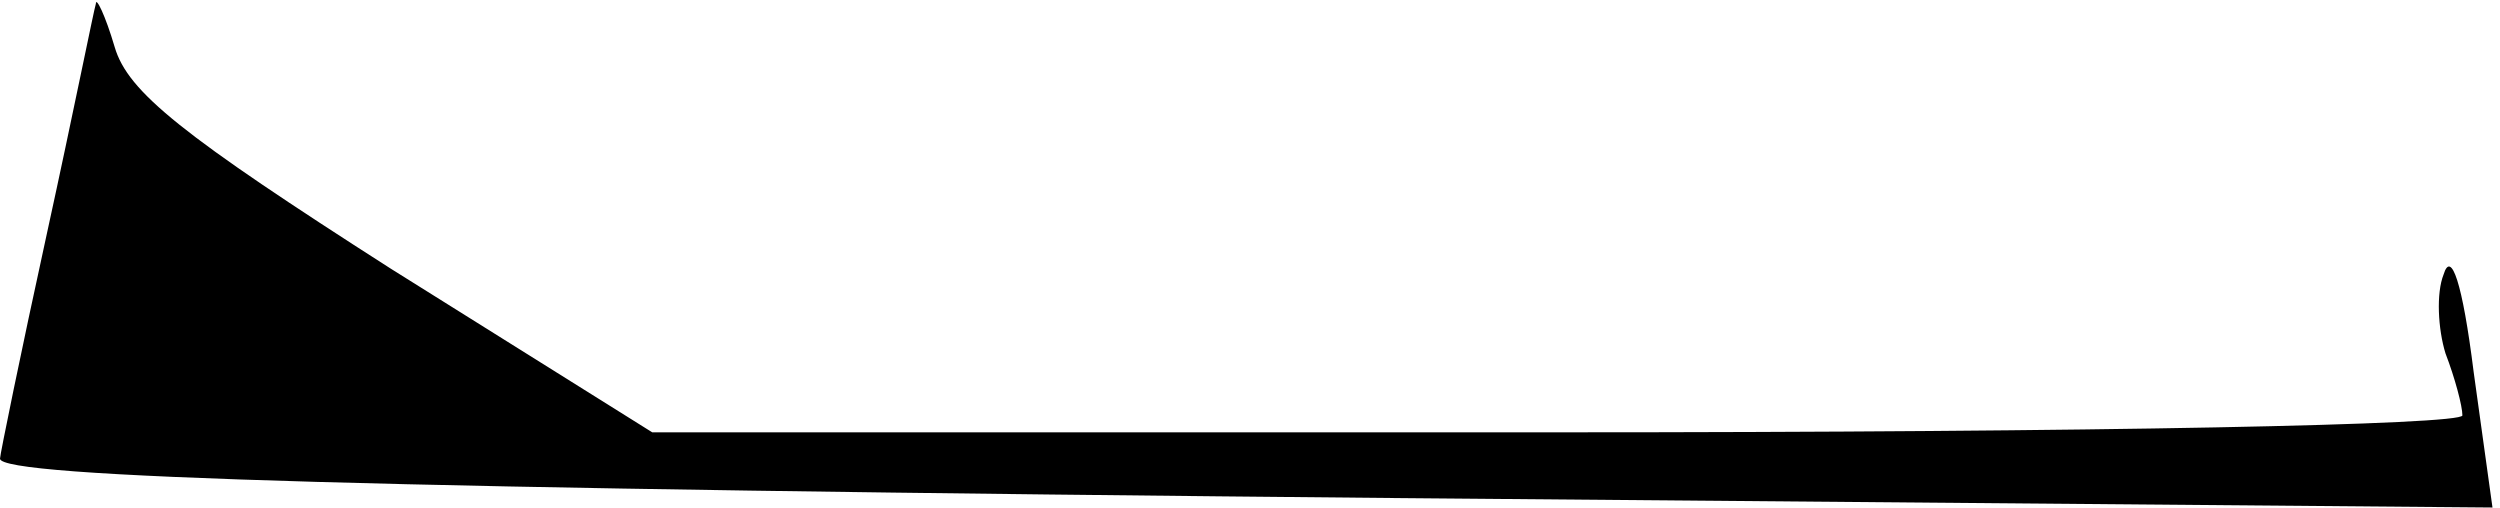 <?xml version="1.0" standalone="no"?>
<!DOCTYPE svg PUBLIC "-//W3C//DTD SVG 20010904//EN"
 "http://www.w3.org/TR/2001/REC-SVG-20010904/DTD/svg10.dtd">
<svg version="1.0" xmlns="http://www.w3.org/2000/svg"
 width="133pt" height="27pt" viewBox="0 0 133 27"
 preserveAspectRatio="xMidYMid meet">
<g transform="translate(0,27) scale(0.1,-0.1)"
fill="#000000" stroke="none">
<path fill="#000000" stroke="none" d="M51 268 c-1 -3 -12 -58 -26 -122 -14
-64 -25 -118 -25 -120 0 -10 201 -16 746 -21 l580 -5 -10 72 c-6 48 -12 65
-16 52 -4 -10 -3 -29 1 -42 5 -13 9 -28 9 -33 0 -5 -190 -9 -482 -9 l-481 0
-139 87 c-111 71 -140 94 -147 118 -5 17 -10 27 -10 23z"/>
</g>
</svg>
